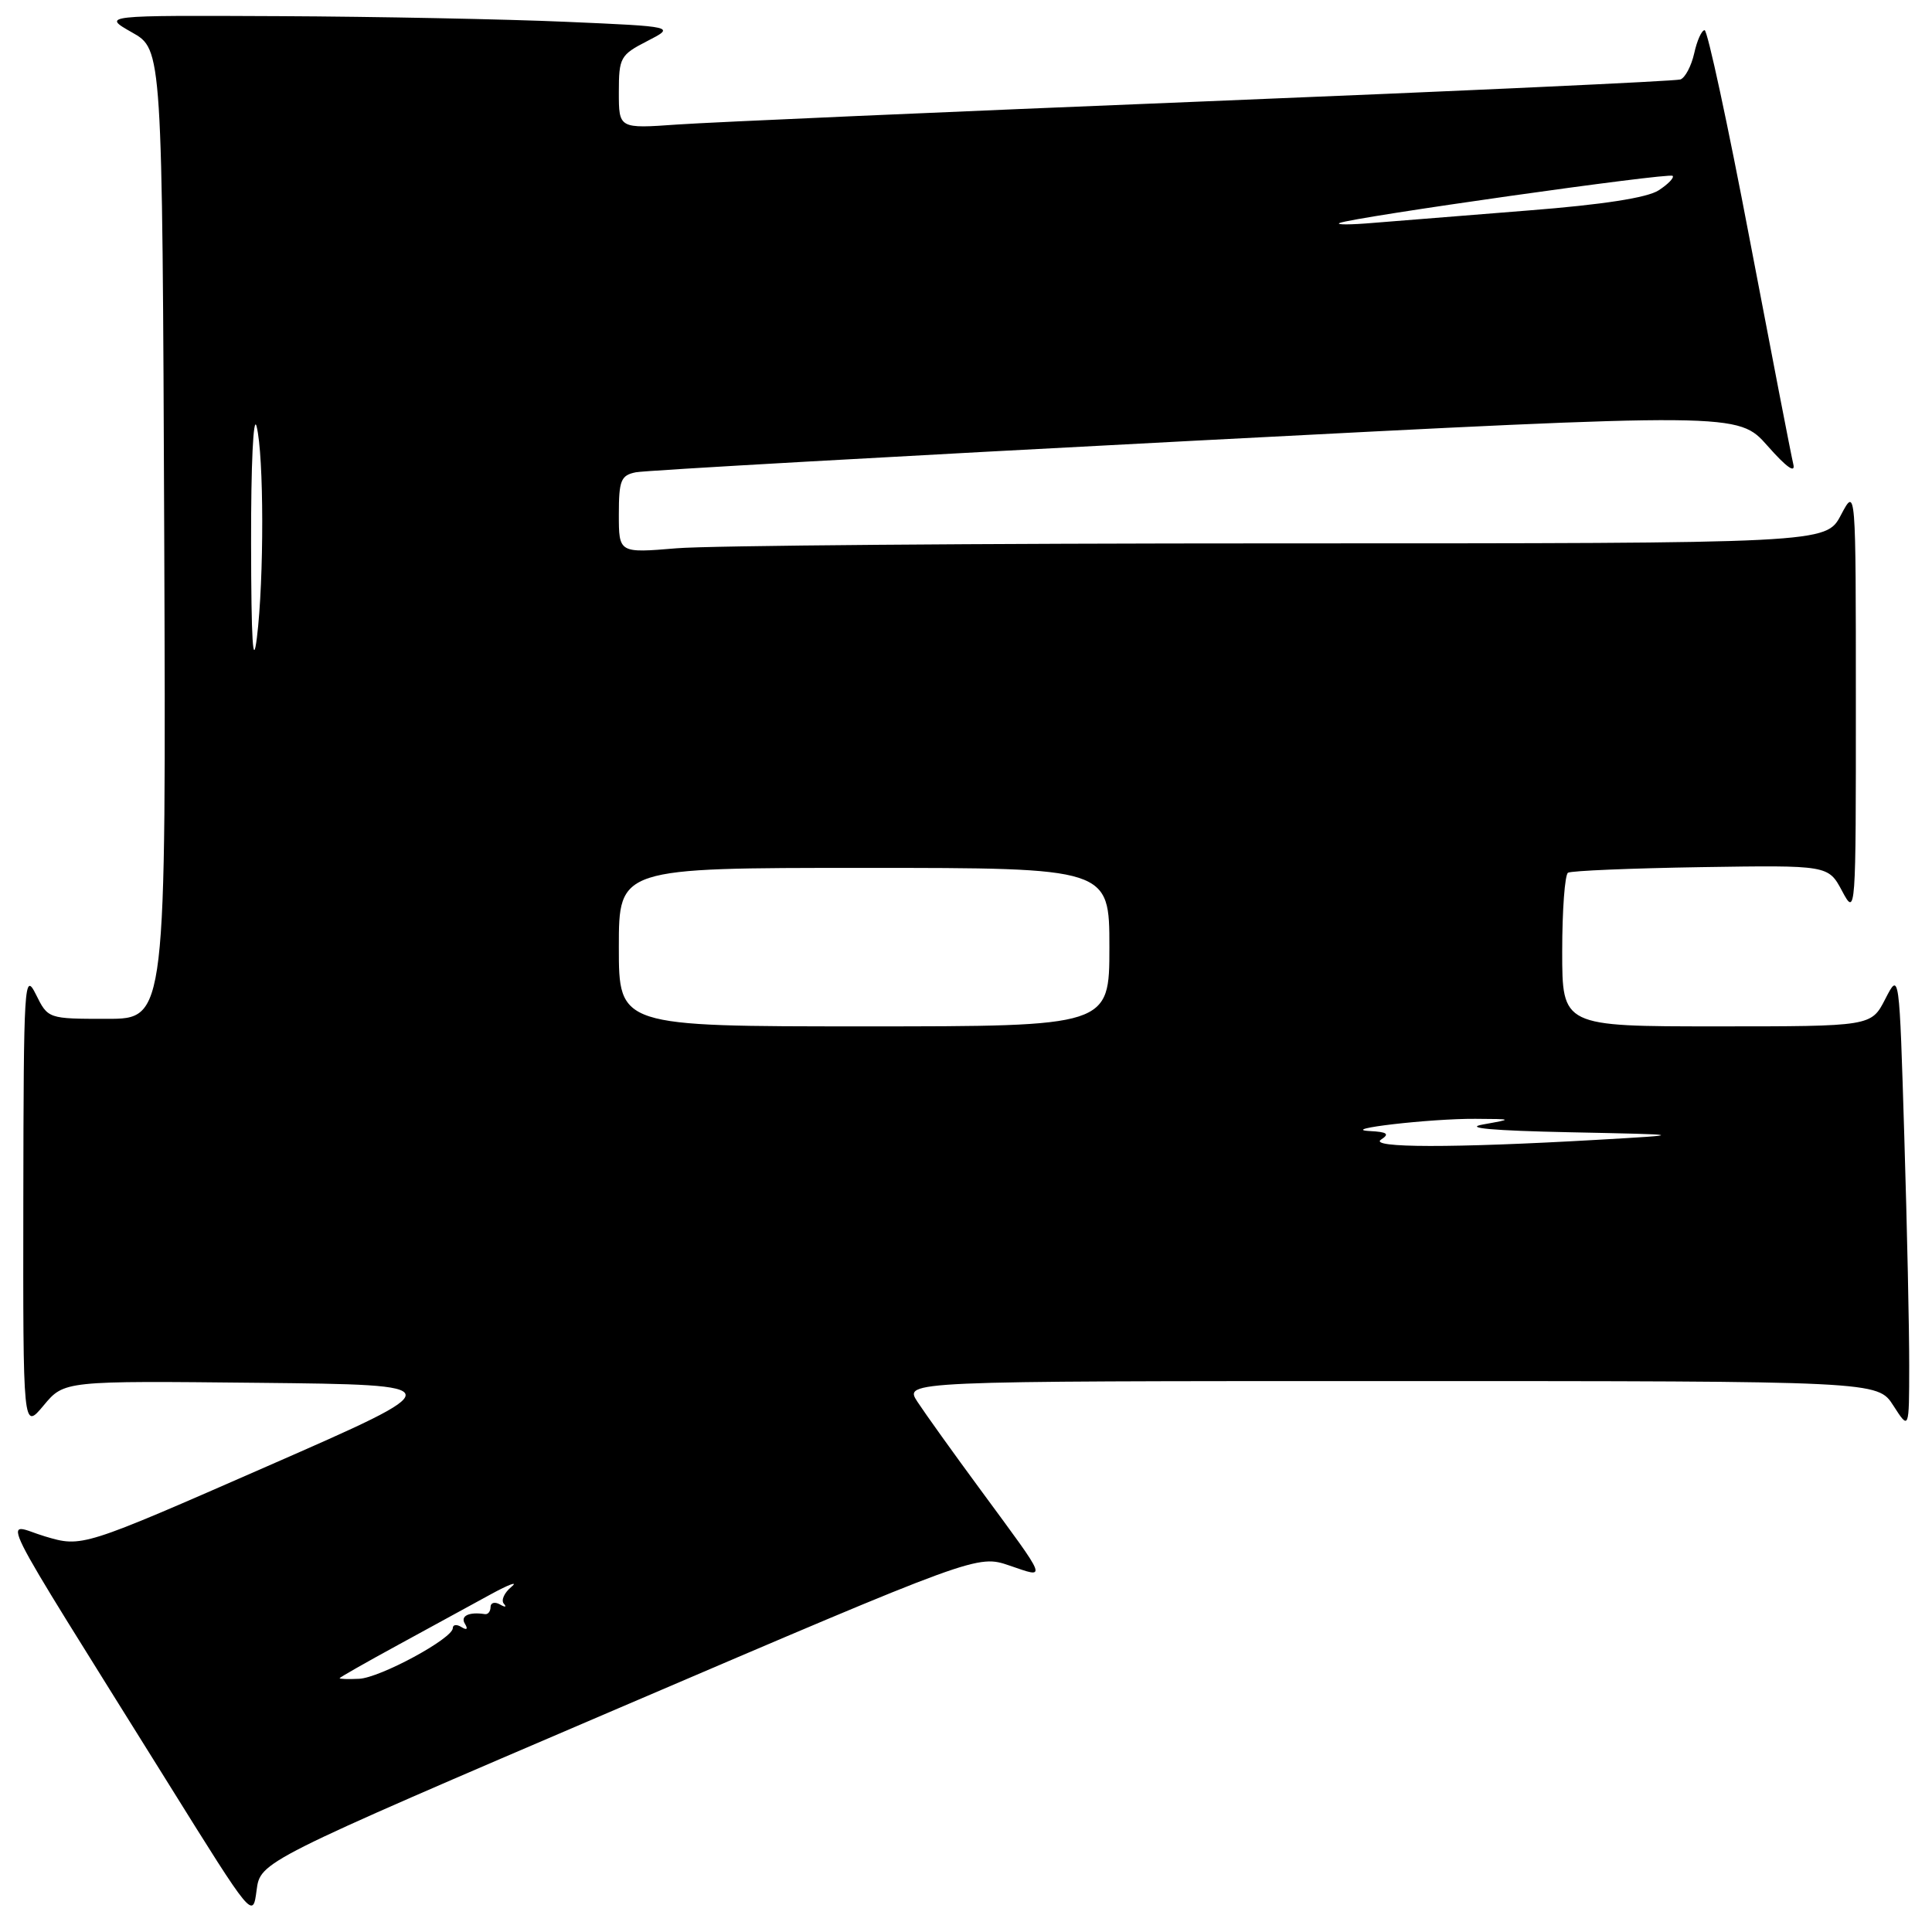 <?xml version="1.0" encoding="UTF-8" standalone="no"?>
<!DOCTYPE svg PUBLIC "-//W3C//DTD SVG 1.1//EN" "http://www.w3.org/Graphics/SVG/1.1/DTD/svg11.dtd" >
<svg xmlns="http://www.w3.org/2000/svg" xmlns:xlink="http://www.w3.org/1999/xlink" version="1.1" viewBox="0 0 256 256">
 <g >
 <path fill="currentColor"
d=" M 82.00 226.33 C 129.50 205.99 129.50 205.99 133.78 207.45 C 138.76 209.14 138.99 209.74 129.99 197.50 C 126.34 192.55 122.56 187.26 121.57 185.75 C 119.77 183.00 119.77 183.00 184.29 183.00 C 248.80 183.00 248.80 183.00 250.88 186.25 C 252.97 189.50 252.97 189.50 252.98 181.00 C 252.99 176.32 252.70 162.66 252.33 150.62 C 251.67 128.75 251.67 128.75 249.81 132.37 C 247.95 136.00 247.95 136.00 227.48 136.00 C 207.00 136.00 207.00 136.00 207.00 126.06 C 207.00 120.59 207.35 115.90 207.77 115.64 C 208.20 115.38 216.13 115.05 225.41 114.90 C 242.26 114.64 242.26 114.64 244.09 118.07 C 245.90 121.46 245.92 121.18 245.91 93.00 C 245.91 64.50 245.91 64.50 243.93 68.25 C 241.95 72.00 241.95 72.00 169.63 72.00 C 129.85 72.00 93.86 72.29 89.65 72.65 C 82.00 73.29 82.00 73.29 82.00 68.17 C 82.00 63.65 82.27 62.98 84.25 62.58 C 85.49 62.33 118.86 60.45 158.40 58.39 C 230.30 54.66 230.30 54.66 234.21 59.08 C 236.72 61.93 237.94 62.79 237.62 61.50 C 237.35 60.40 234.76 47.01 231.85 31.75 C 228.95 16.49 226.25 4.00 225.87 4.00 C 225.48 4.00 224.86 5.38 224.49 7.07 C 224.11 8.75 223.29 10.31 222.66 10.53 C 222.02 10.75 193.60 12.06 159.50 13.44 C 125.40 14.82 94.01 16.20 89.75 16.50 C 82.00 17.05 82.00 17.05 82.00 12.21 C 82.00 7.63 82.20 7.27 85.75 5.45 C 89.50 3.52 89.50 3.52 75.00 2.89 C 67.03 2.54 49.93 2.20 37.00 2.14 C 13.50 2.03 13.50 2.03 17.50 4.30 C 21.50 6.56 21.50 6.56 21.76 70.78 C 22.01 135.00 22.01 135.00 14.19 135.00 C 6.36 135.00 6.36 135.00 4.75 131.75 C 3.22 128.68 3.13 130.22 3.09 159.00 C 3.05 189.50 3.05 189.50 5.78 186.23 C 8.50 182.96 8.50 182.96 34.27 183.23 C 60.04 183.50 60.04 183.50 35.45 194.27 C 10.87 205.04 10.87 205.04 5.96 203.58 C 0.38 201.92 -1.57 198.01 22.35 236.39 C 33.49 254.27 33.50 254.28 34.00 250.47 C 34.50 246.67 34.50 246.67 82.00 226.33 Z  M 45.00 222.37 C 45.00 222.27 48.49 220.28 52.75 217.96 C 57.01 215.63 62.52 212.63 65.00 211.27 C 67.47 209.92 68.72 209.47 67.77 210.26 C 66.81 211.05 66.36 212.06 66.77 212.51 C 67.17 212.96 66.94 213.00 66.25 212.60 C 65.56 212.21 65.00 212.36 65.00 212.94 C 65.00 213.52 64.66 213.95 64.25 213.88 C 62.15 213.55 60.96 214.12 61.60 215.15 C 62.04 215.87 61.87 216.04 61.15 215.60 C 60.52 215.20 60.00 215.26 60.00 215.73 C 60.00 217.11 50.35 222.33 47.57 222.45 C 46.16 222.52 45.00 222.48 45.00 222.37 Z  M 183.00 151.00 C 184.16 150.25 183.83 149.99 181.50 149.87 C 177.20 149.64 189.53 148.21 195.50 148.25 C 200.50 148.28 200.50 148.28 196.50 149.00 C 193.87 149.47 197.80 149.82 208.00 150.03 C 223.50 150.35 223.50 150.35 211.50 151.04 C 192.51 152.13 181.28 152.11 183.00 151.00 Z  M 82.00 125.50 C 82.00 115.00 82.00 115.00 114.50 115.00 C 147.00 115.00 147.00 115.00 147.00 125.50 C 147.00 136.00 147.00 136.00 114.50 136.00 C 82.00 136.00 82.00 136.00 82.00 125.50 Z  M 33.27 72.00 C 33.25 61.60 33.57 54.81 34.00 56.50 C 34.98 60.35 35.00 76.73 34.04 84.50 C 33.52 88.69 33.29 84.93 33.27 72.00 Z  M 177.50 29.55 C 179.23 28.79 221.18 22.85 221.63 23.30 C 221.87 23.54 221.04 24.40 219.78 25.22 C 218.28 26.20 212.36 27.12 202.50 27.89 C 194.25 28.54 185.03 29.28 182.00 29.53 C 178.97 29.79 176.95 29.80 177.50 29.55 Z "/>
</g>
</svg>